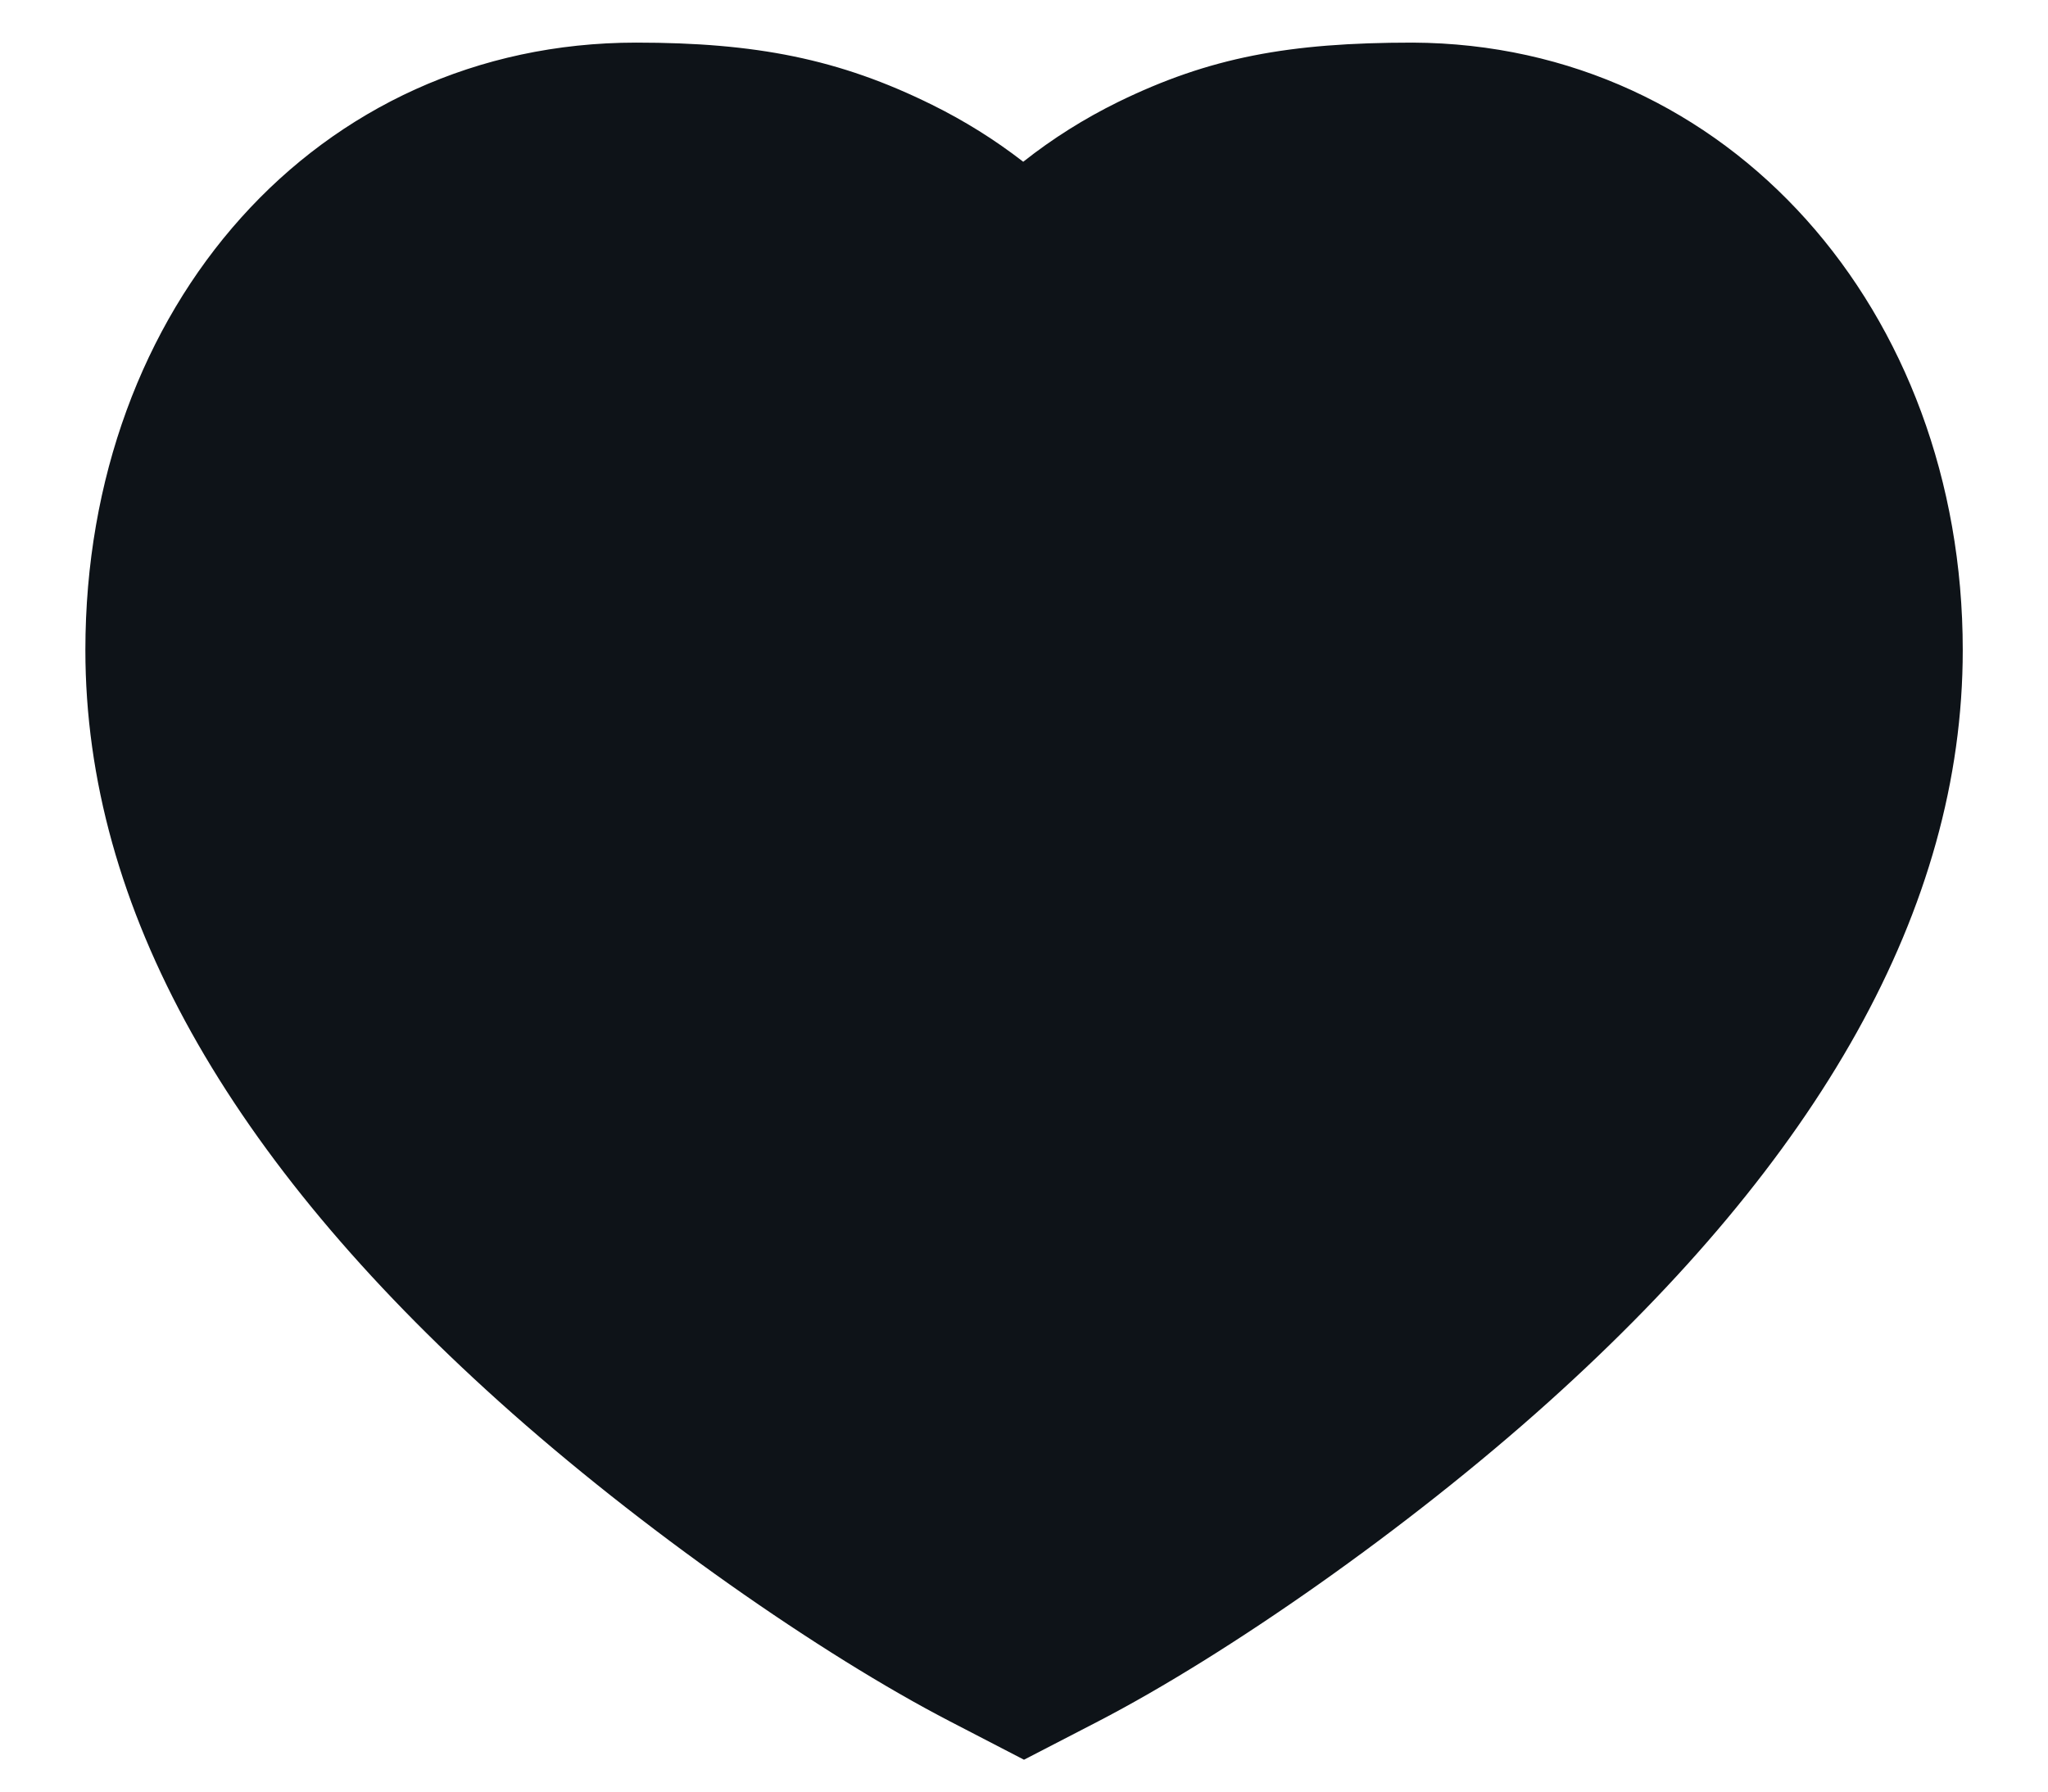 <svg width="16" height="14" viewBox="0 0 16 14" fill="none" xmlns="http://www.w3.org/2000/svg">
<path fill-rule="evenodd" clip-rule="evenodd" d="M8.735 0.797C9.449 0.448 10.071 0.333 11.036 0.333C13.506 0.344 15.334 2.427 15.334 5.08C15.334 7.105 14.204 9.062 12.101 10.953C10.997 11.946 9.587 12.929 8.578 13.452L8 13.751L7.423 13.452C6.413 12.929 5.004 11.946 3.9 10.953C1.796 9.062 0.667 7.105 0.667 5.08C0.667 2.398 2.478 0.333 4.97 0.333C5.901 0.333 6.555 0.459 7.282 0.819C7.535 0.944 7.772 1.092 7.994 1.264C8.224 1.082 8.471 0.927 8.735 0.797Z" fill="#0E1318"/>
</svg>
